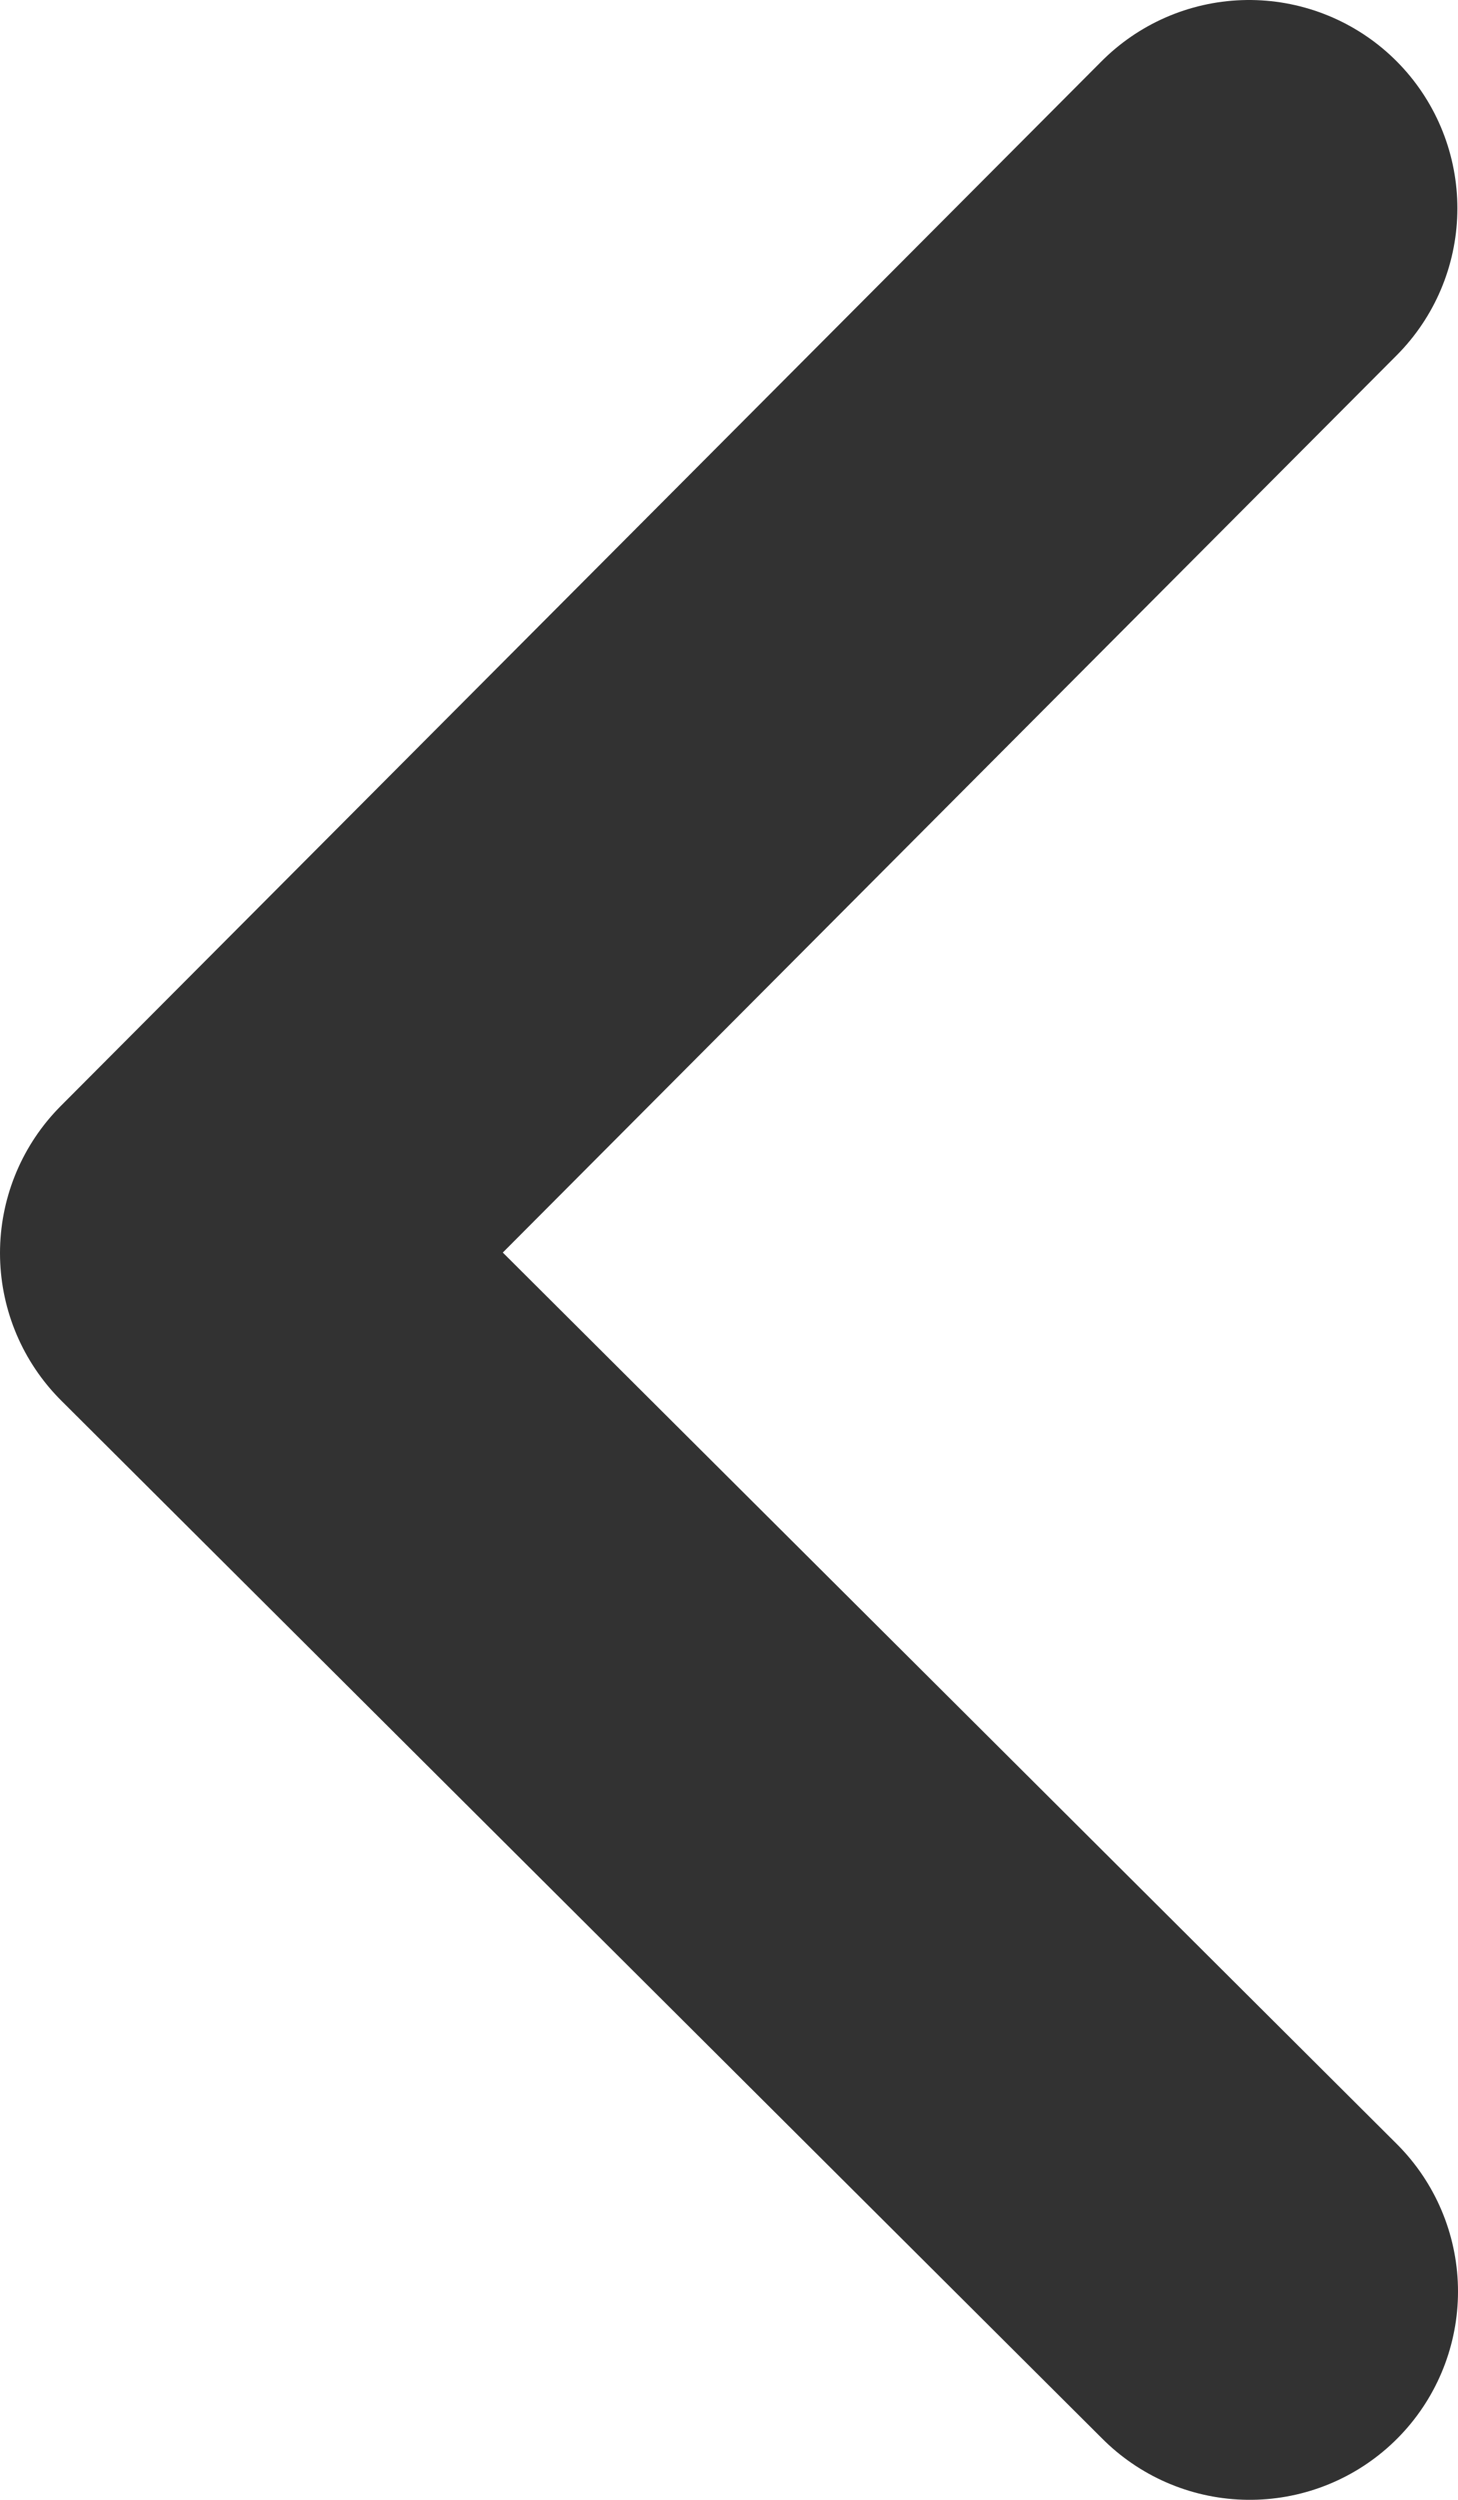 <svg width="14" height="24" viewBox="0 0 14 24" fill="none" xmlns="http://www.w3.org/2000/svg">
<path d="M11.994 2L2 12.03L12 22" stroke="#323232" stroke-width="4" stroke-linecap="round" stroke-linejoin="round"/>
</svg>
